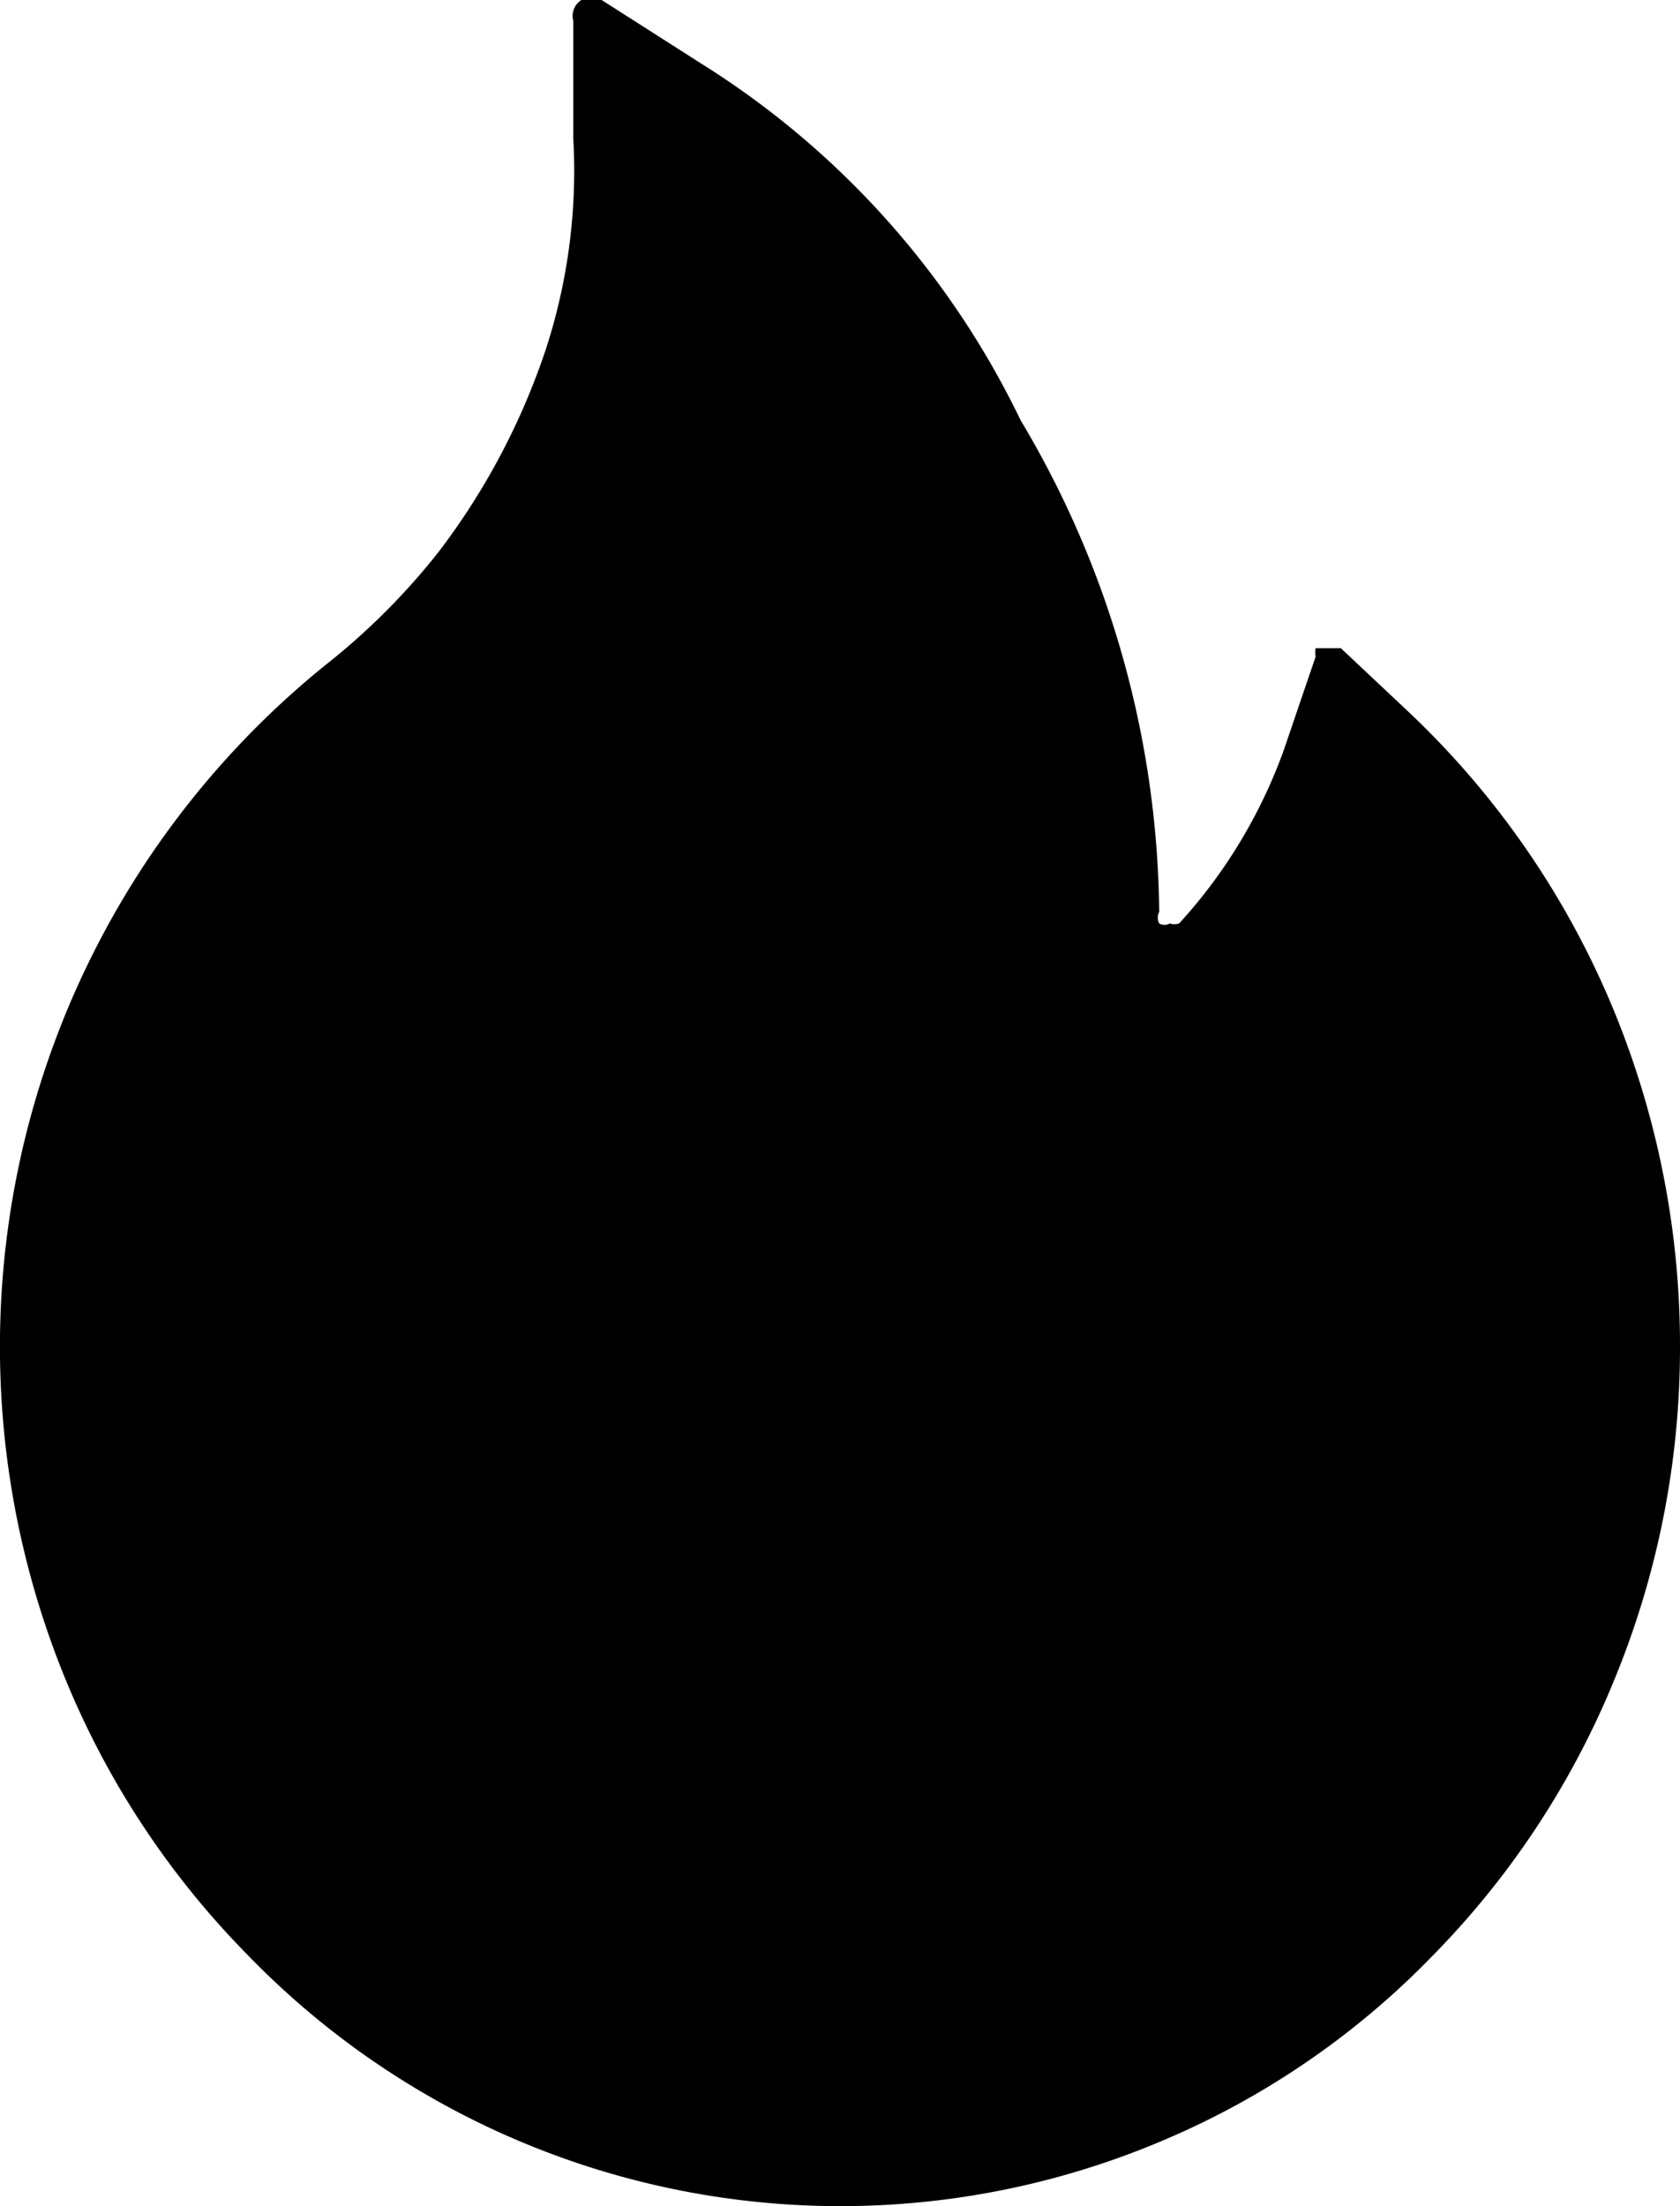 <svg xmlns="http://www.w3.org/2000/svg" width="16" height="21" viewBox="0 0 16 21"><path d="M15.32,9.5a8.21,8.21,0,0,0-1.88-2.7l-.67-.63-.07,0h-.09l-.08,0a.22.22,0,0,0,0,.08l-.3.88a4.9,4.9,0,0,1-1,1.66.14.14,0,0,1-.09,0,.1.1,0,0,1-.1,0,.12.12,0,0,1,0-.11A9.28,9.28,0,0,0,9.72,4,8.2,8.2,0,0,0,6.67.6L5.73,0A.18.18,0,0,0,5.46.2l0,1.12a5.48,5.48,0,0,1-.26,2A6.65,6.65,0,0,1,4.18,5.25,6.49,6.49,0,0,1,3.1,6.33,8.34,8.34,0,0,0,.63,16a8.13,8.13,0,0,0,1.72,2.6,7.86,7.86,0,0,0,8.76,1.76,7.8,7.8,0,0,0,2.54-1.75A8.12,8.12,0,0,0,15.37,16,8.29,8.29,0,0,0,16,12.81,8.38,8.38,0,0,0,15.32,9.5Z"/></svg>
